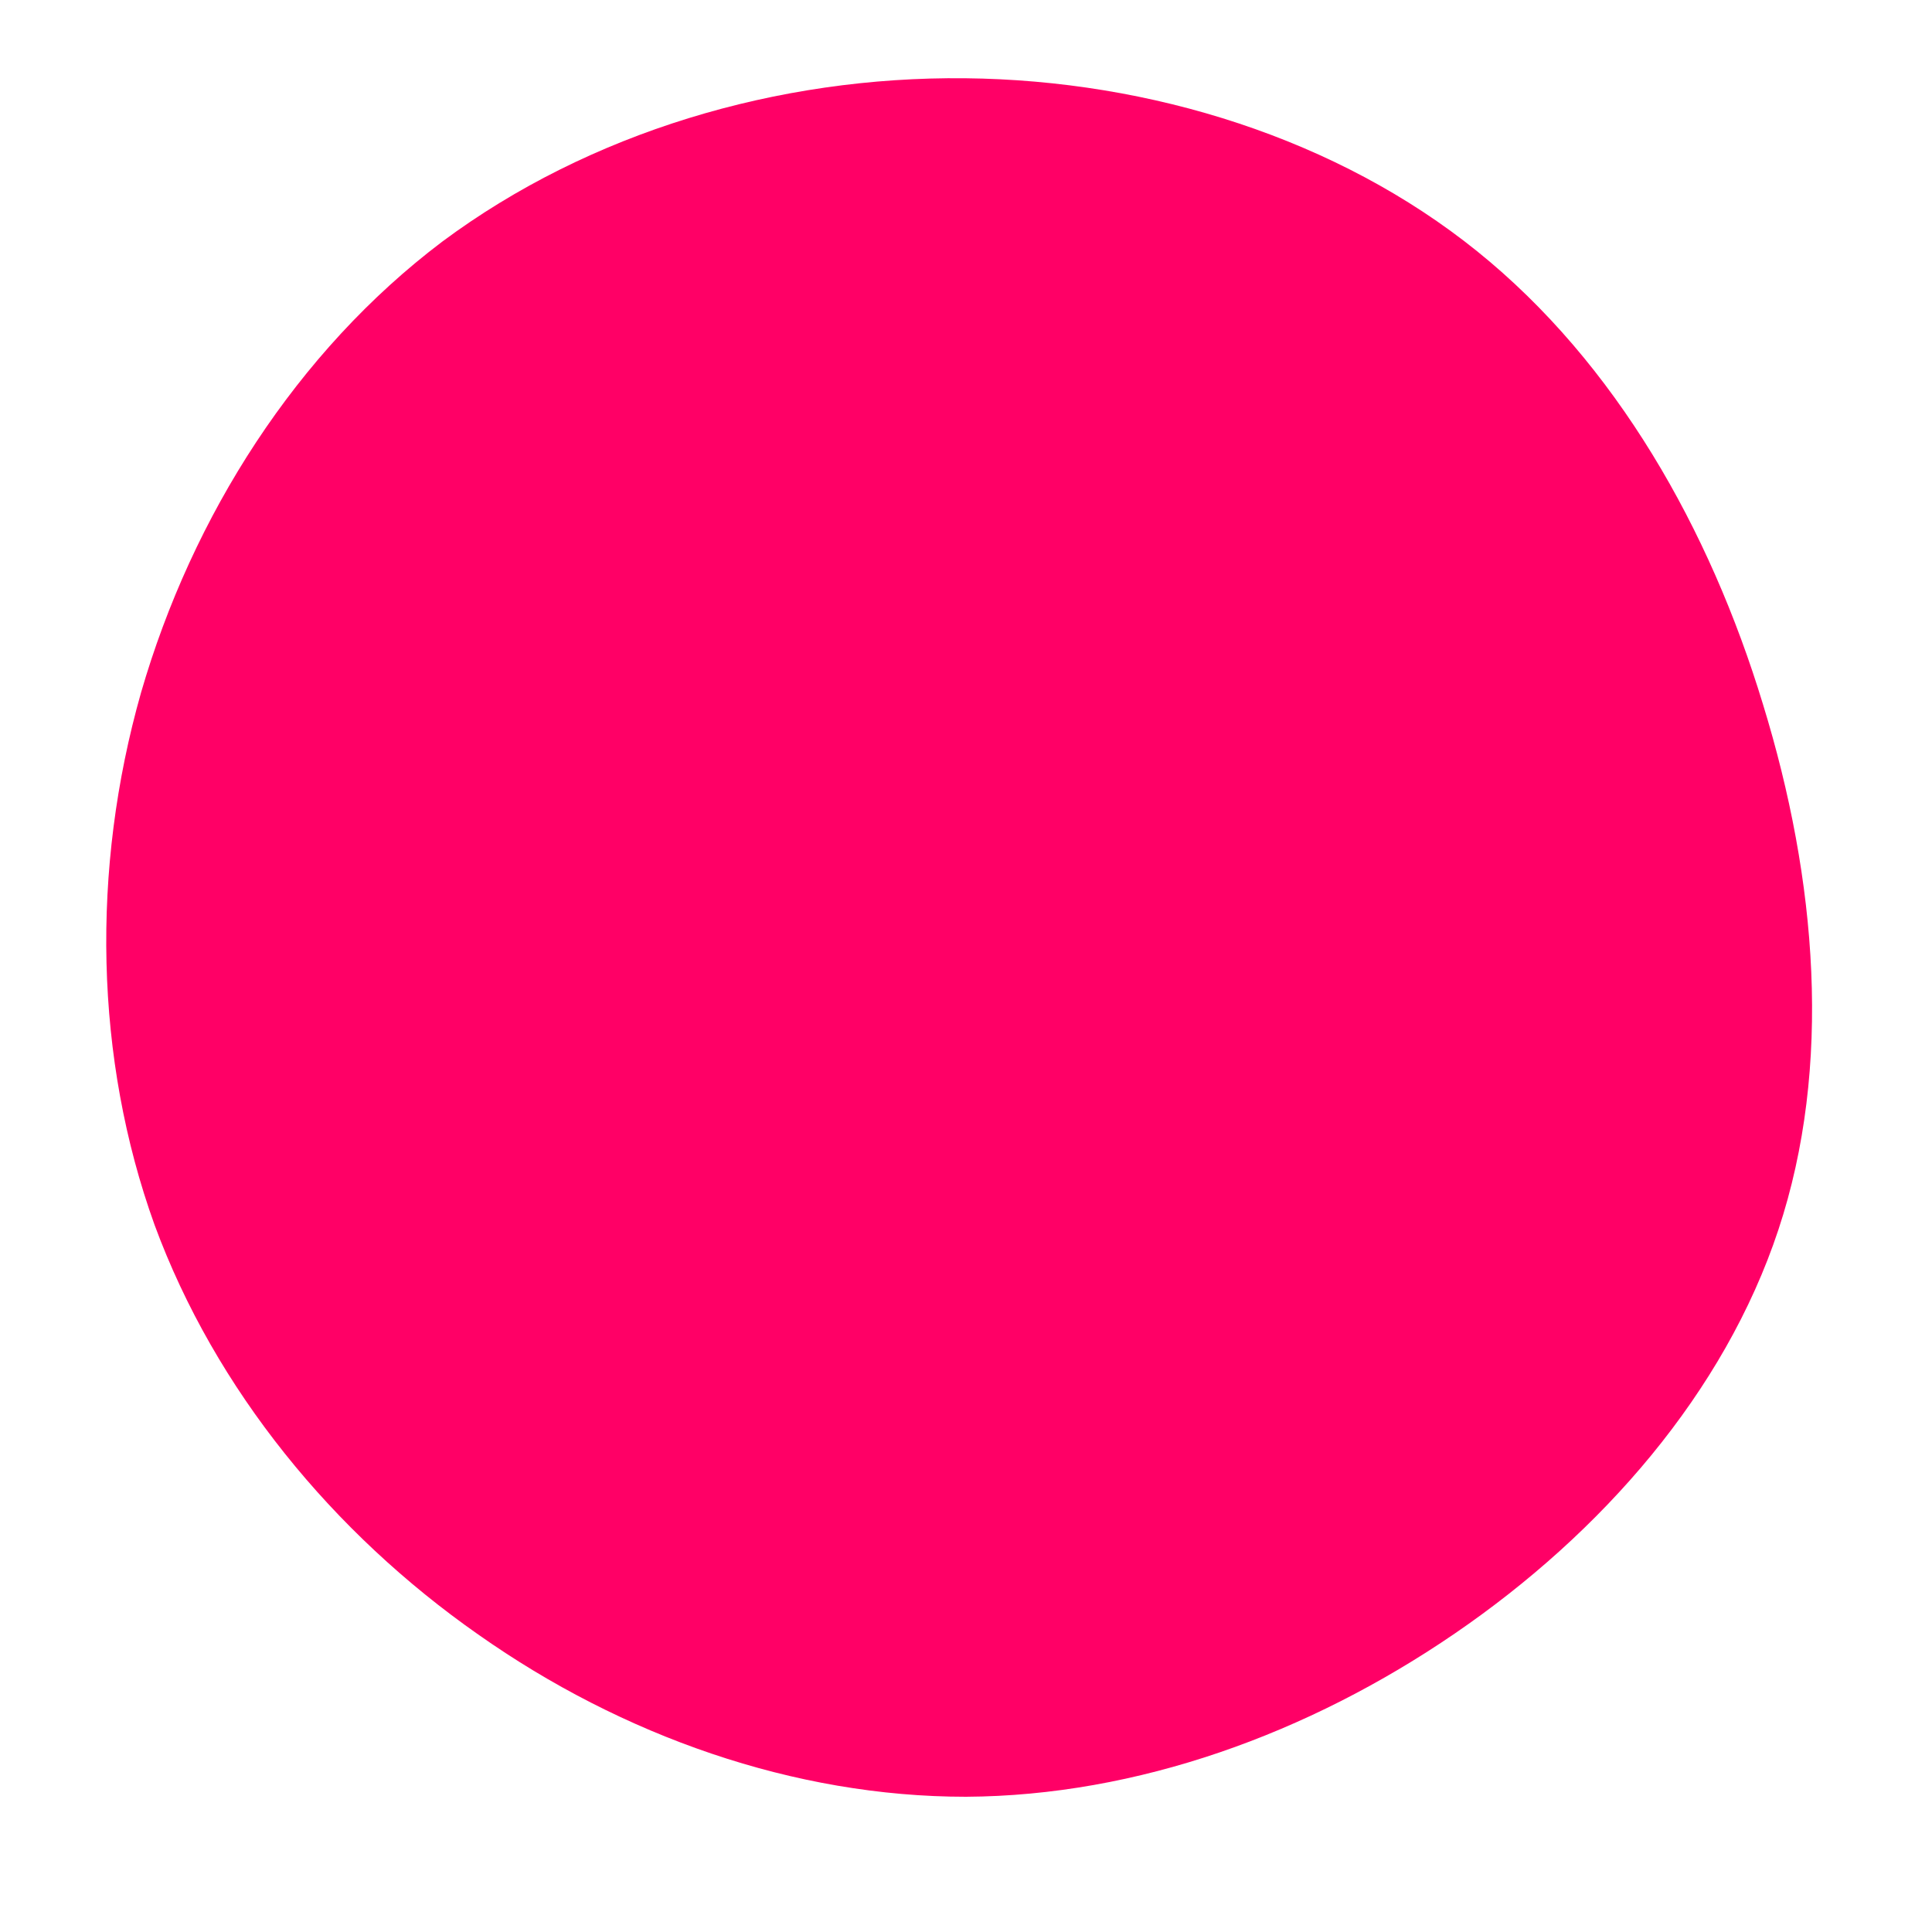 <?xml version="1.0" standalone="no"?>
<svg viewBox="0 0 200 200" xmlns="http://www.w3.org/2000/svg">
  <path fill="#FF0066" d="M52.9,-74C67.3,-62.4,77,-45.2,82.5,-27.1C88.1,-8.9,89.7,10.4,84.1,27.3C78.5,44.2,65.8,58.7,50.6,69.1C35.4,79.5,17.7,85.9,0,86C-17.8,86,-35.6,79.7,-50.5,69.2C-65.5,58.7,-77.7,43.9,-84,26.8C-90.2,9.6,-90.6,-10,-85.4,-28.3C-80.1,-46.6,-69.3,-63.6,-54.2,-75C-39,-86.3,-19.5,-92.1,-0.1,-91.9C19.2,-91.7,38.5,-85.6,52.9,-74Z" transform="translate(100 100)" />
</svg>
